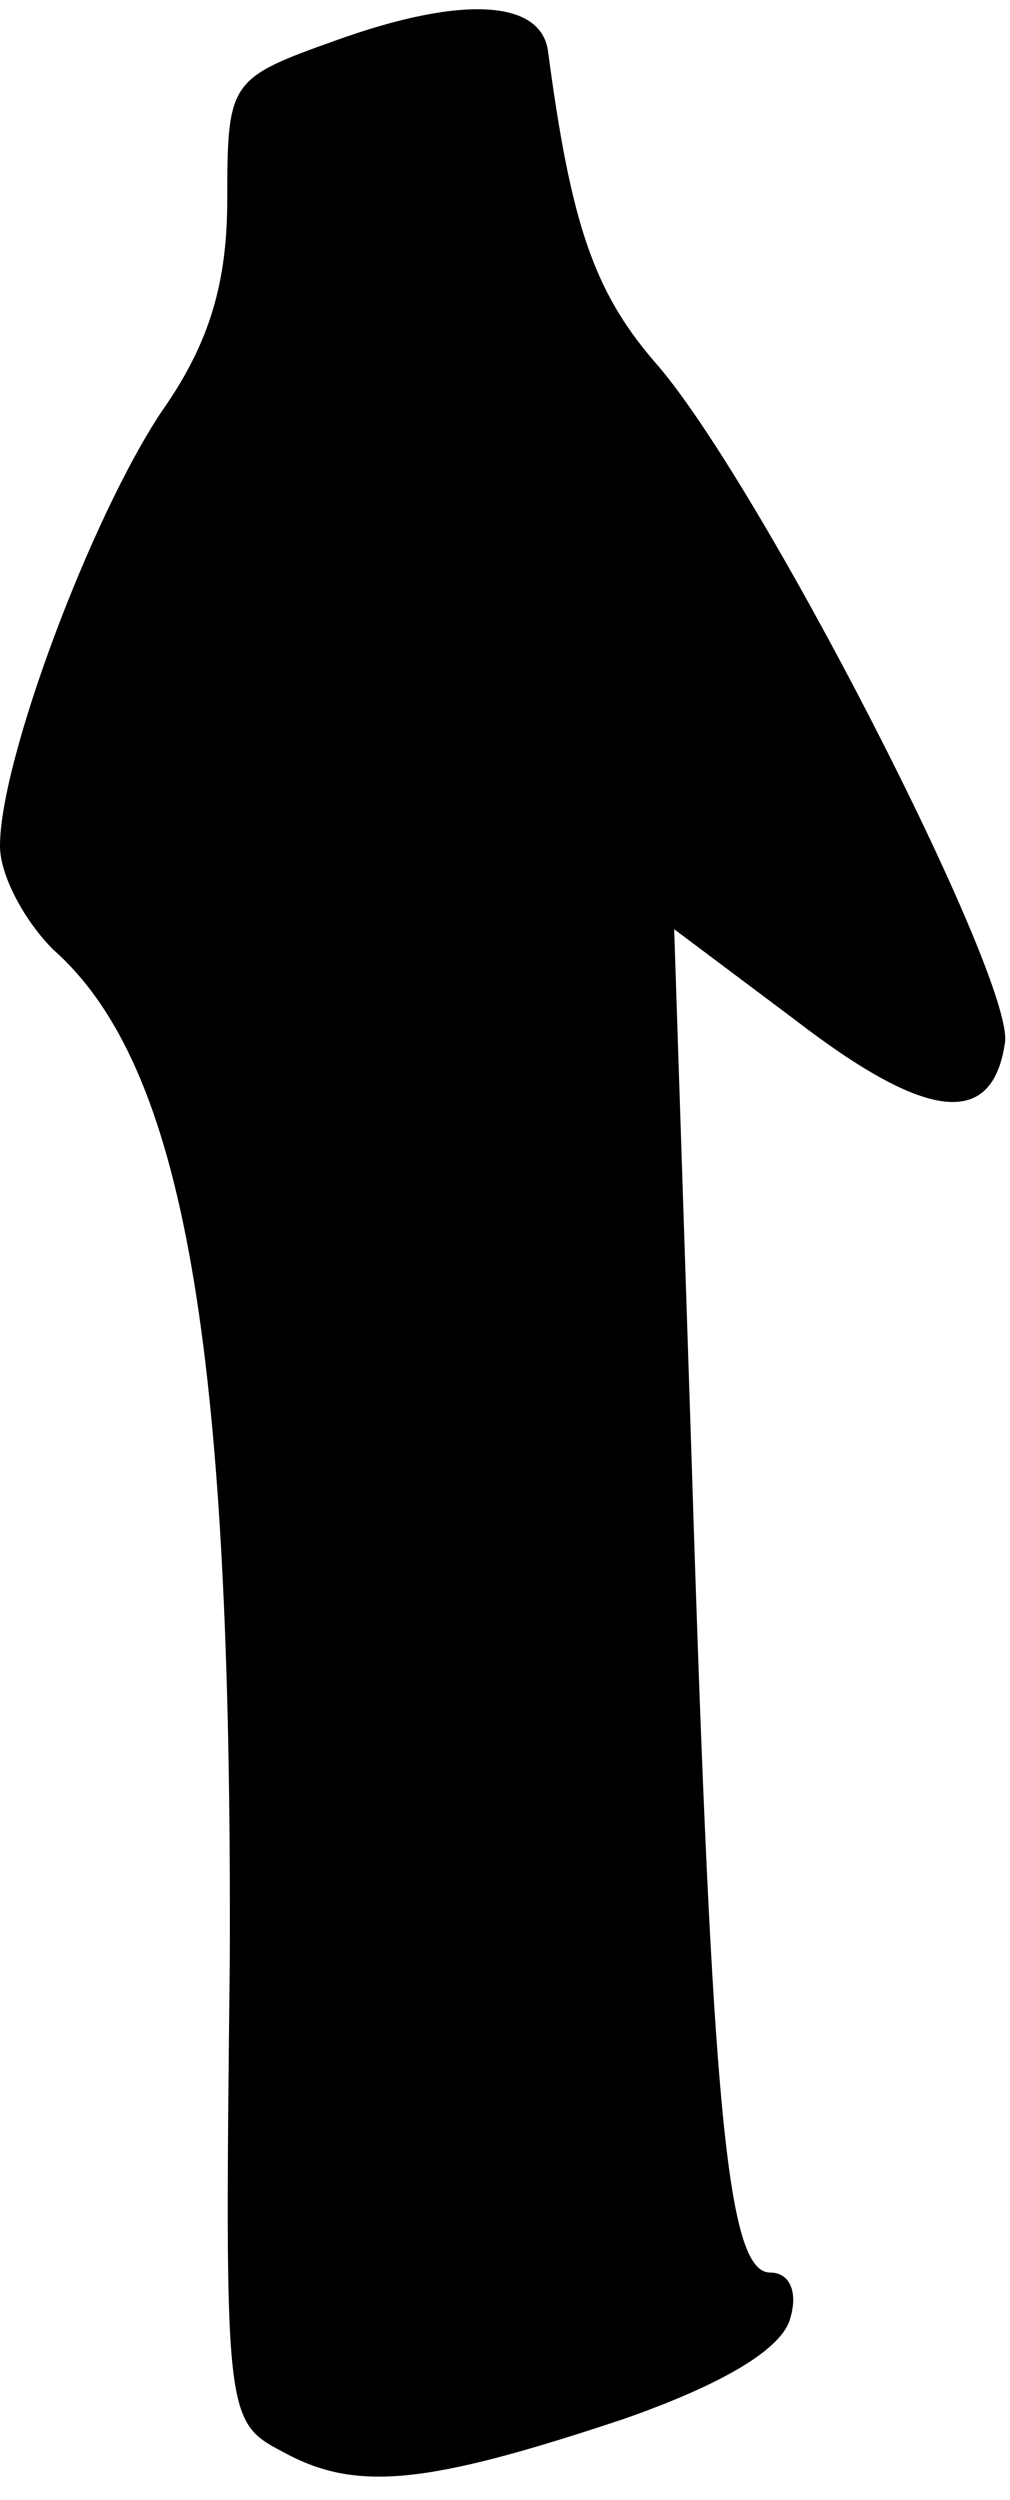 <?xml version="1.0" standalone="no"?>
<!DOCTYPE svg PUBLIC "-//W3C//DTD SVG 20010904//EN"
 "http://www.w3.org/TR/2001/REC-SVG-20010904/DTD/svg10.dtd">
<svg version="1.0" xmlns="http://www.w3.org/2000/svg"
 width="40pt" height="99pt" viewBox="0 0 40 99"
 preserveAspectRatio="xMidYMid meet">
<g transform="translate(0,99) scale(0.1,-0.1)"
fill="#000000" stroke="none">
<path fill="#000000" stroke="none" d="M133 974 c-42 -15 -43 -16 -43 -63 0
-33 -7 -57 -26 -84 -28 -42 -64 -138 -64 -172 0 -12 10 -30 21 -41 52 -46 71
-156 70 -401 -2 -180 -2 -182 21 -194 29 -16 57 -13 135 13 40 14 63 28 66 40
3 10 0 18 -8 18 -17 0 -23 64 -31 319 l-7 213 48 -36 c52 -40 78 -43 83 -9 4
25 -98 224 -139 270 -24 28 -33 55 -42 123 -3 20 -34 22 -84 4z"/>
</g>
</svg>

